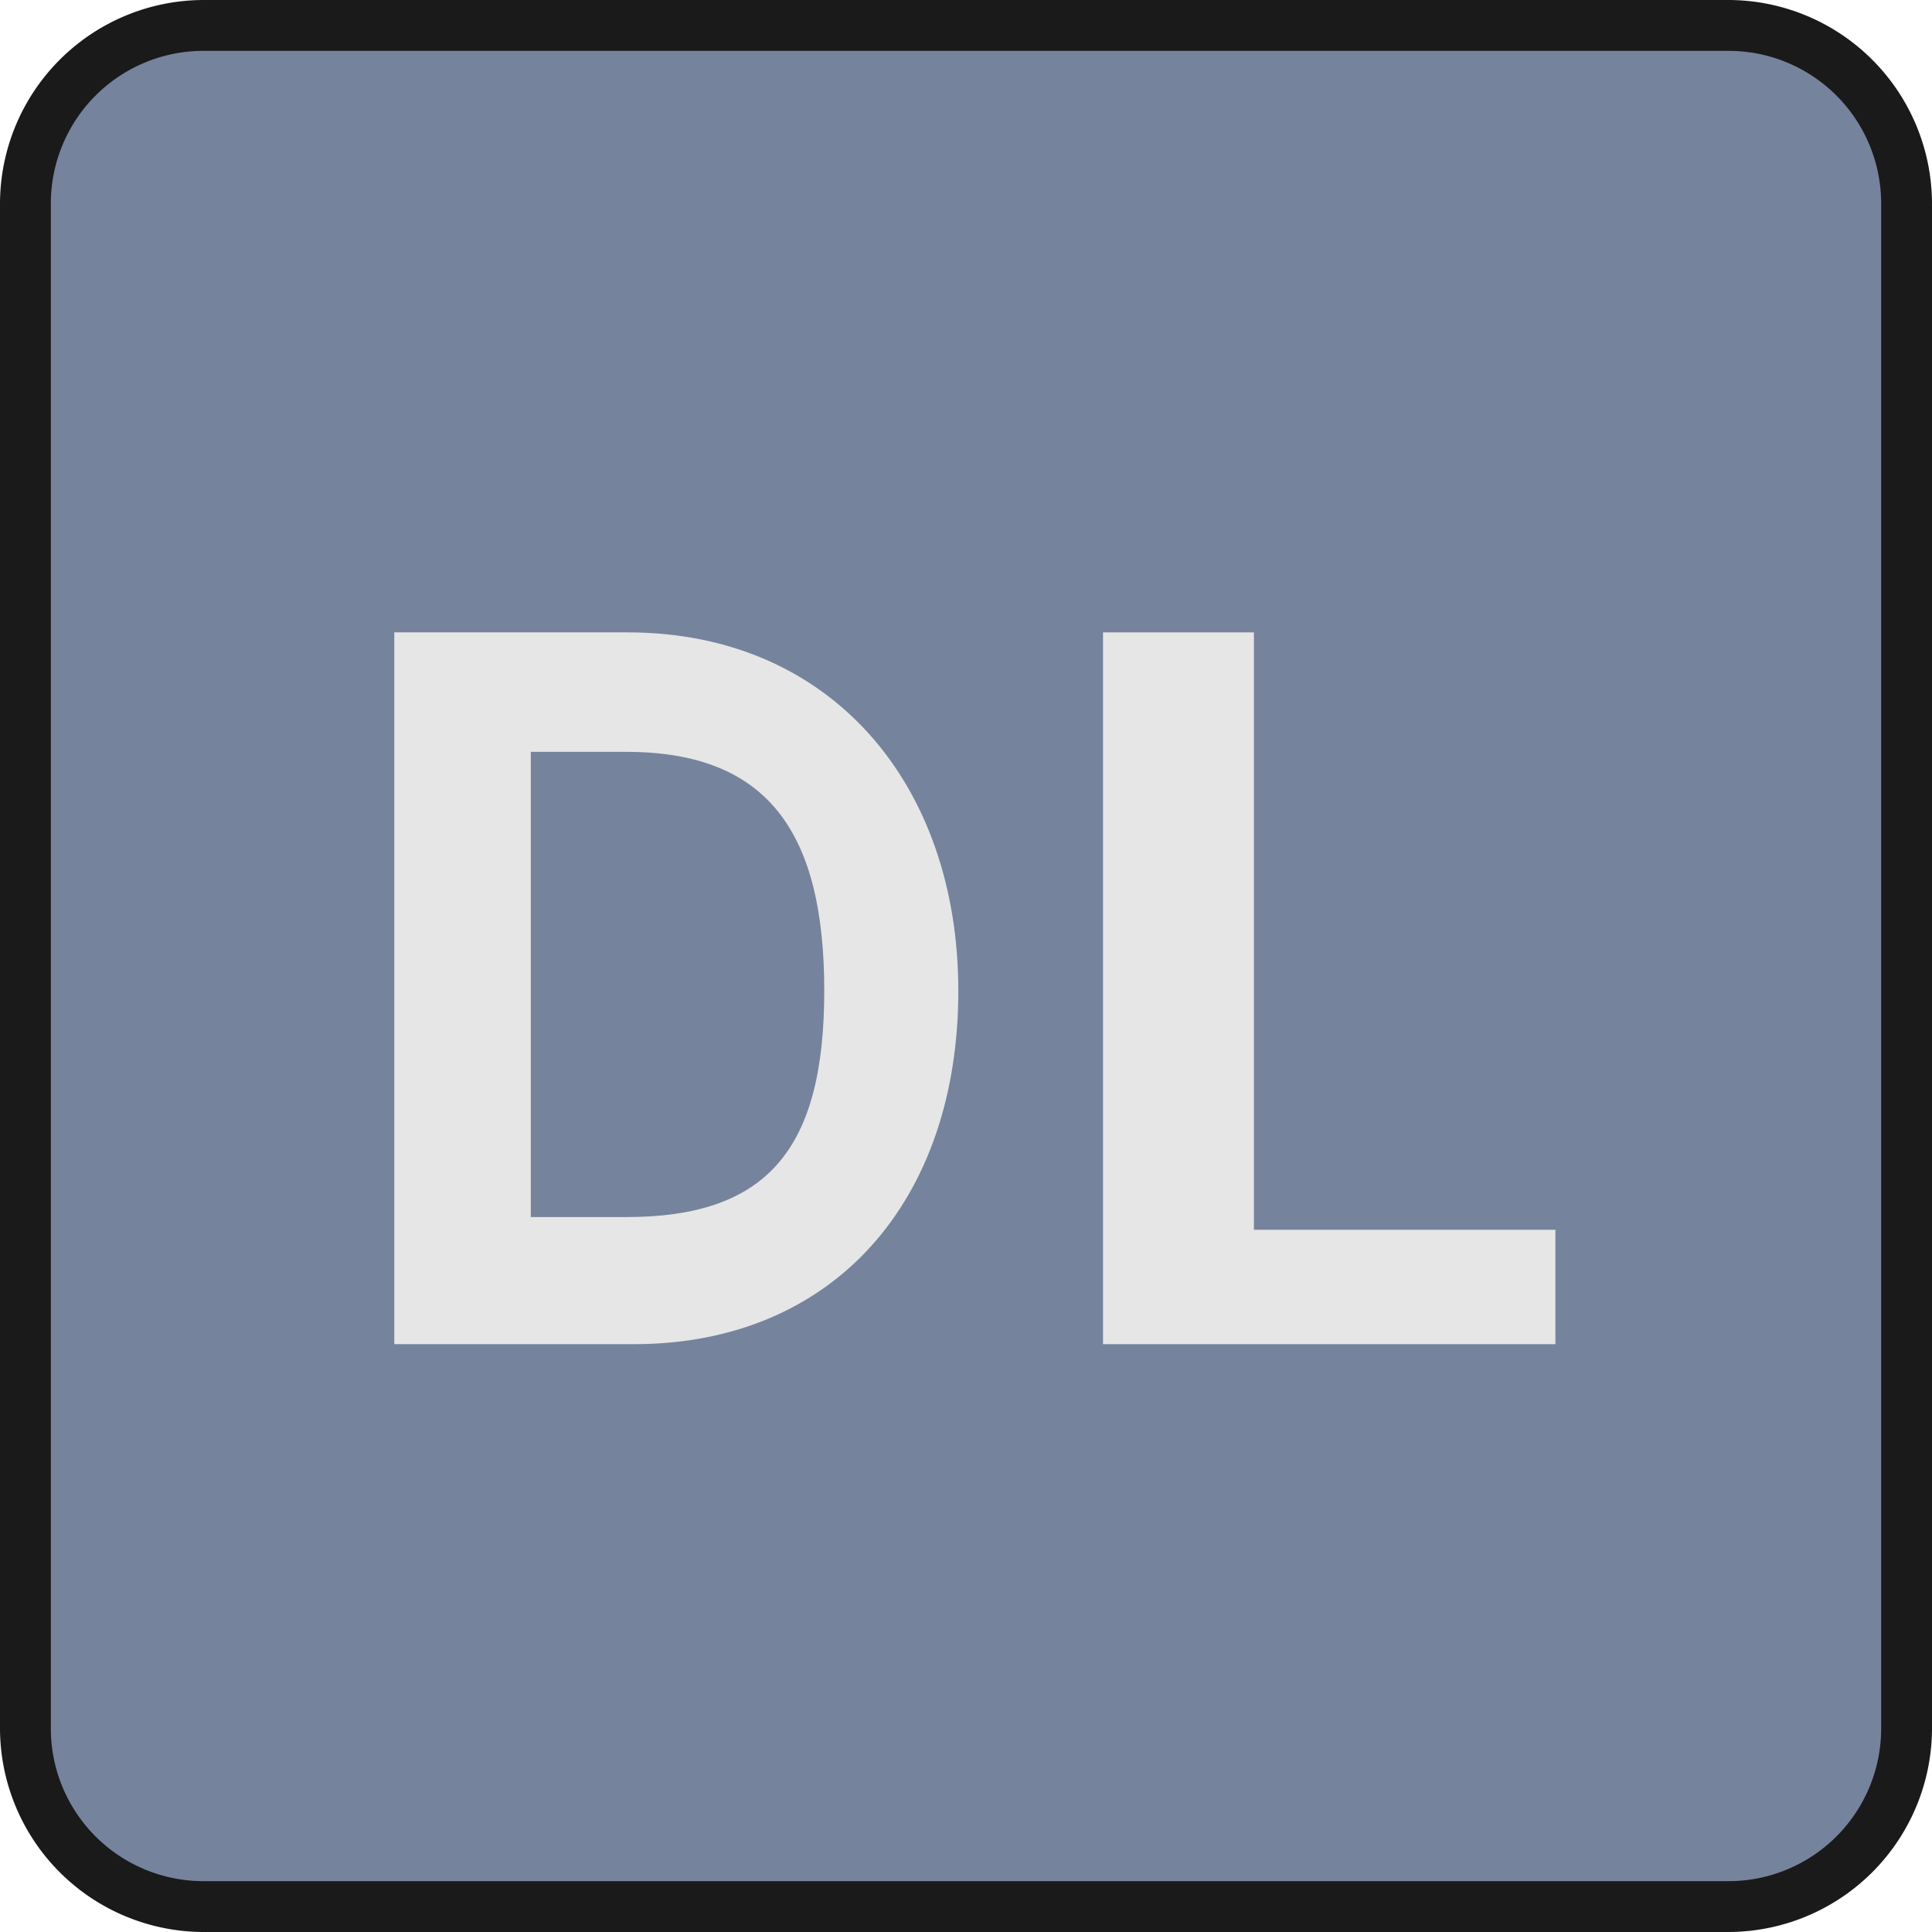 <svg xmlns="http://www.w3.org/2000/svg" width="38" height="38" viewBox="0 0 38 38">
  <defs>
    <style>
      .a {
        fill: #76839c;
      }

      .b {
        fill: #1a1a1a;
      }

      .c {
        fill: #e6e6e6;
      }
    </style>
  </defs>
  <title>Link_Active</title>
  <g>
    <rect class="a" x="0.5" y="0.5" width="37" height="37" rx="3.5" ry="3.5"/>
    <path class="b" d="M34,1a3.003,3.003,0,0,1,3,3V34a3.003,3.003,0,0,1-3,3H4a3.003,3.003,0,0,1-3-3V4A3.003,3.003,0,0,1,4,1H34m0-1H4A4.012,4.012,0,0,0,0,4V34a4.012,4.012,0,0,0,4,4H34a4.012,4.012,0,0,0,4-4V4a4.012,4.012,0,0,0-4-4Z"/>
  </g>
  <g>
    <path class="c" d="M7.755,26.438v-14h4.591c3.999,0,6.503,2.988,6.503,7.05,0,4.14-2.46,6.95-6.382,6.95Zm2.685-2.5h1.877c2.765,0,3.895-1.323,3.895-4.45,0-3.092-1.091-4.7-3.895-4.7H10.44Z"/>
    <polygon class="c" points="21.695 26.438 21.695 12.438 24.663 12.438 24.663 24.188 30.593 24.188 30.593 26.438 21.695 26.438"/>
  </g>
</svg>
